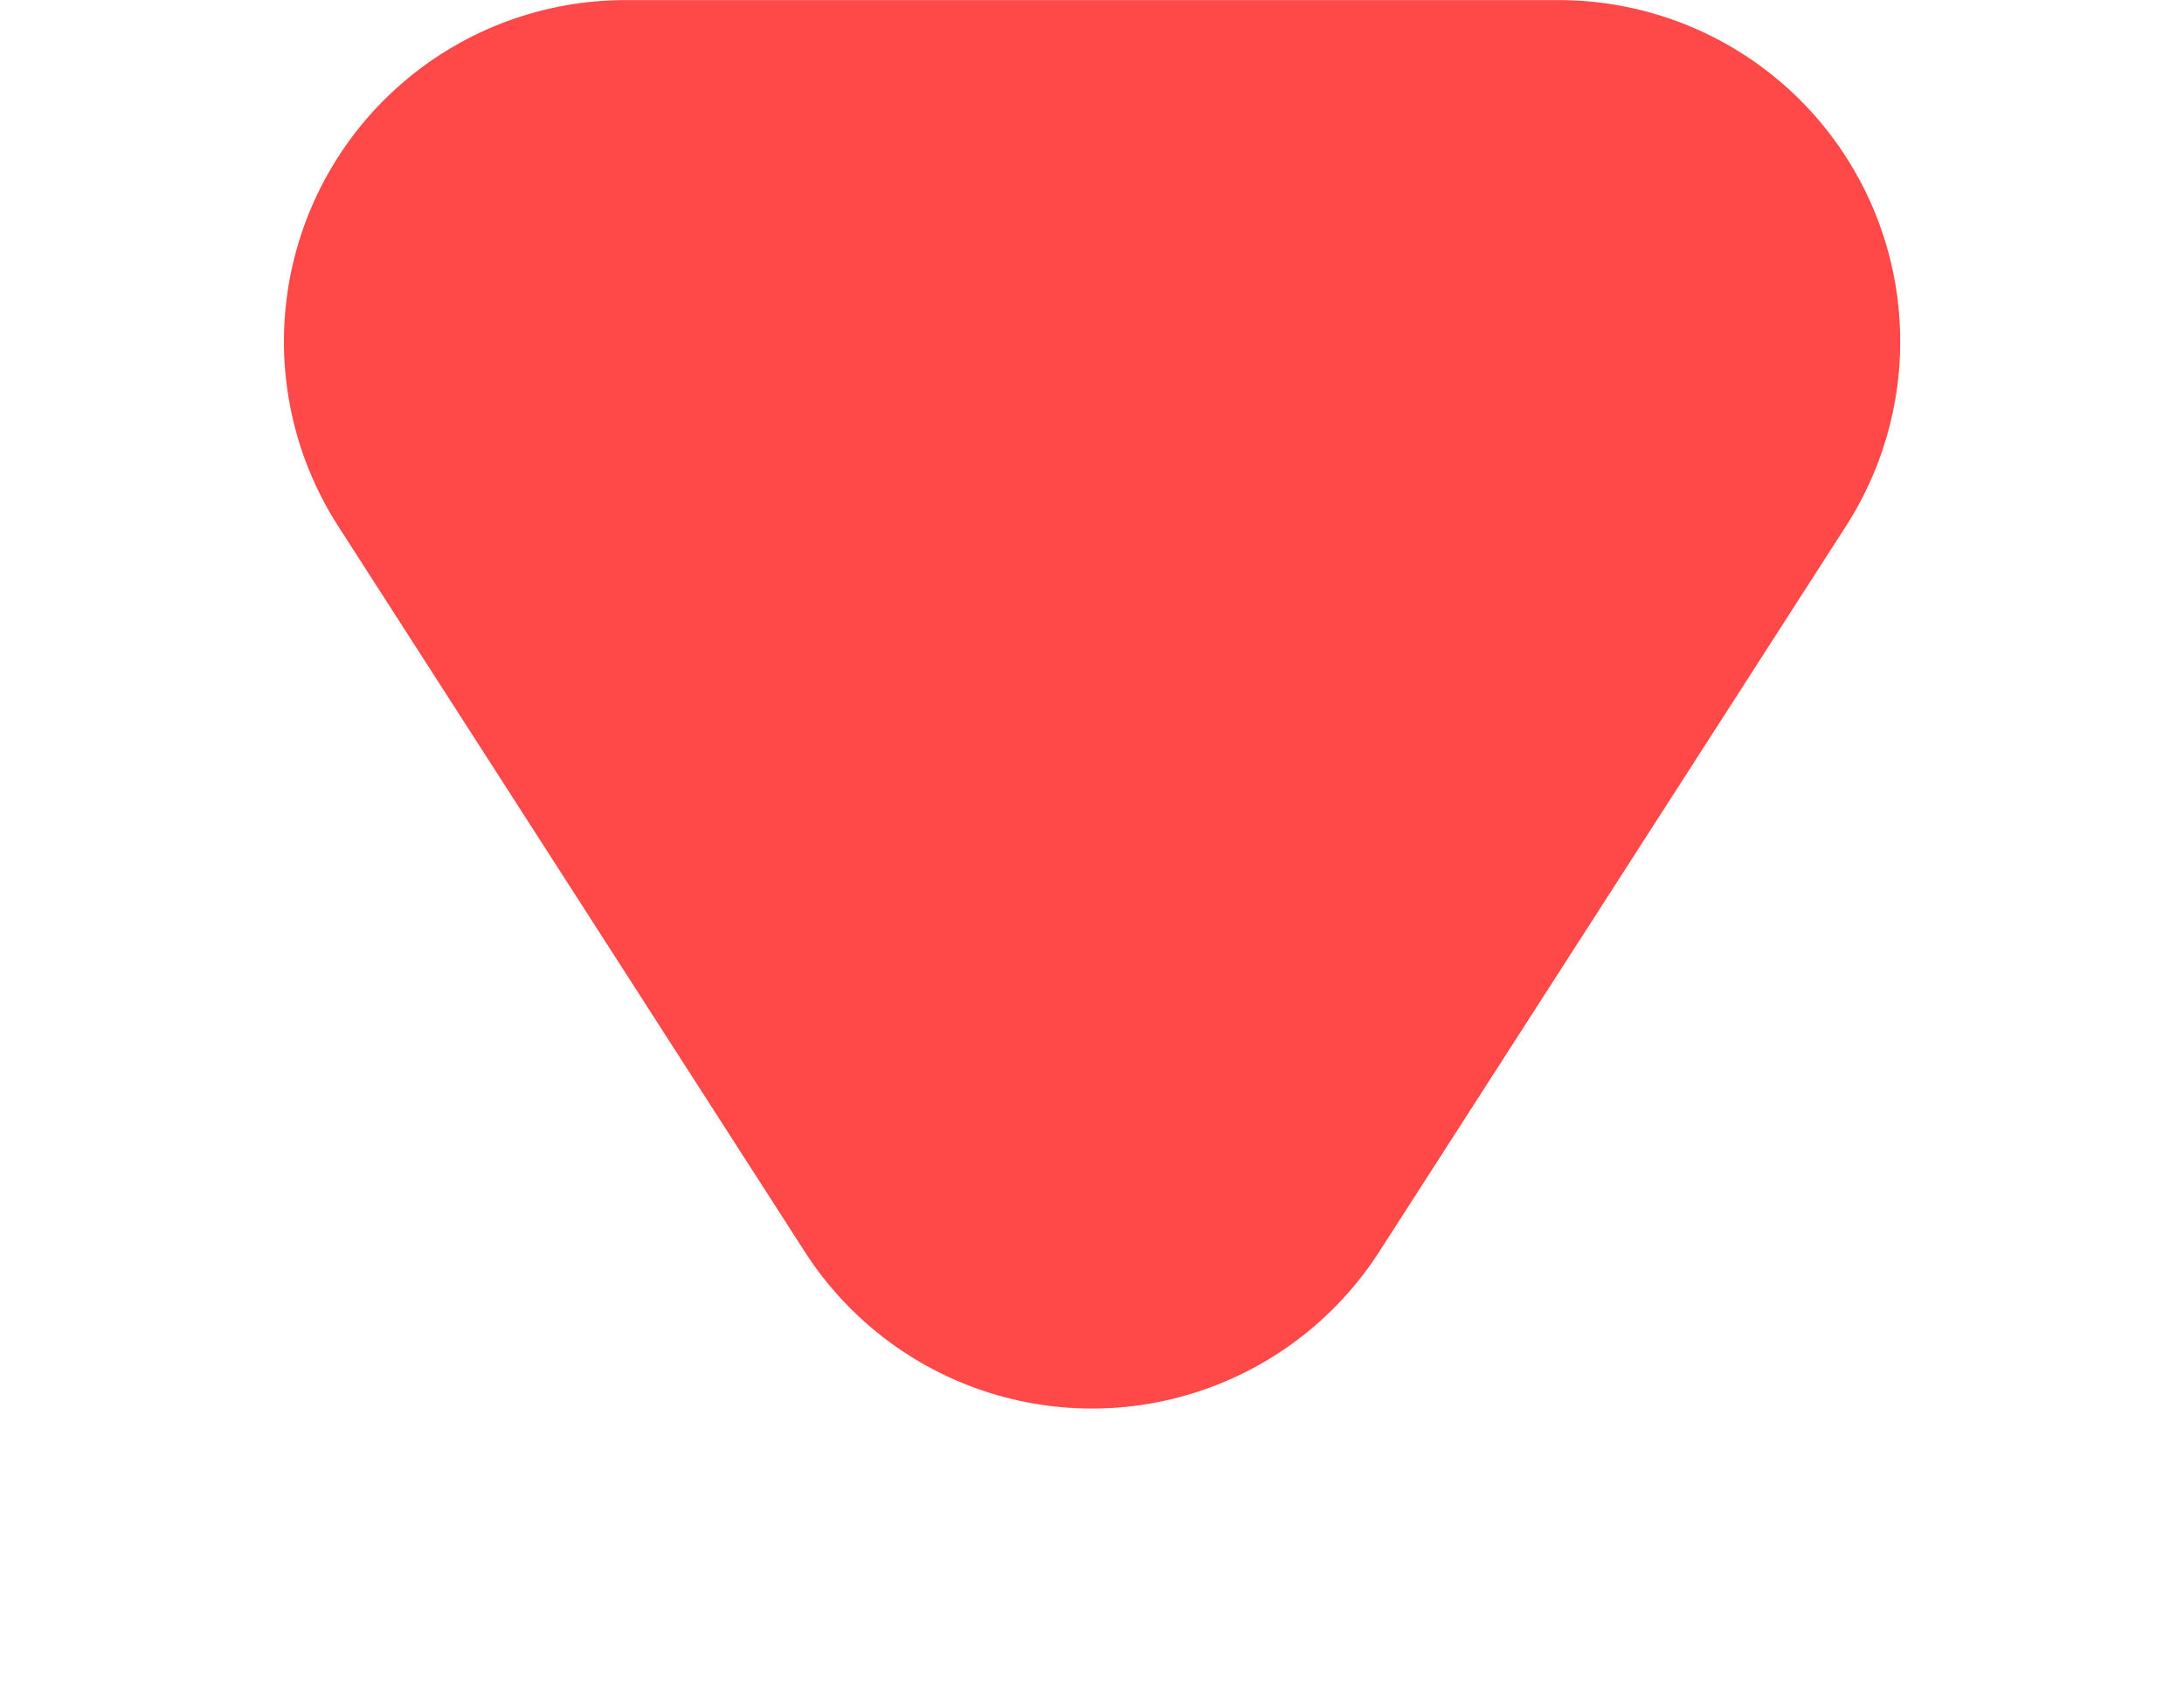 <svg xmlns="http://www.w3.org/2000/svg" width="19.189" height="14.925" viewBox="0 0 19.189 14.925">
  <path id="Polygon_34" data-name="Polygon 34" d="M7.071,3.925a3,3,0,0,1,5.047,0l4.1,6.377a3,3,0,0,1-2.524,4.622h-8.2A3,3,0,0,1,2.971,10.3Z" transform="translate(19.189 14.925) rotate(180)" fill="#ff4949"/>
</svg>
